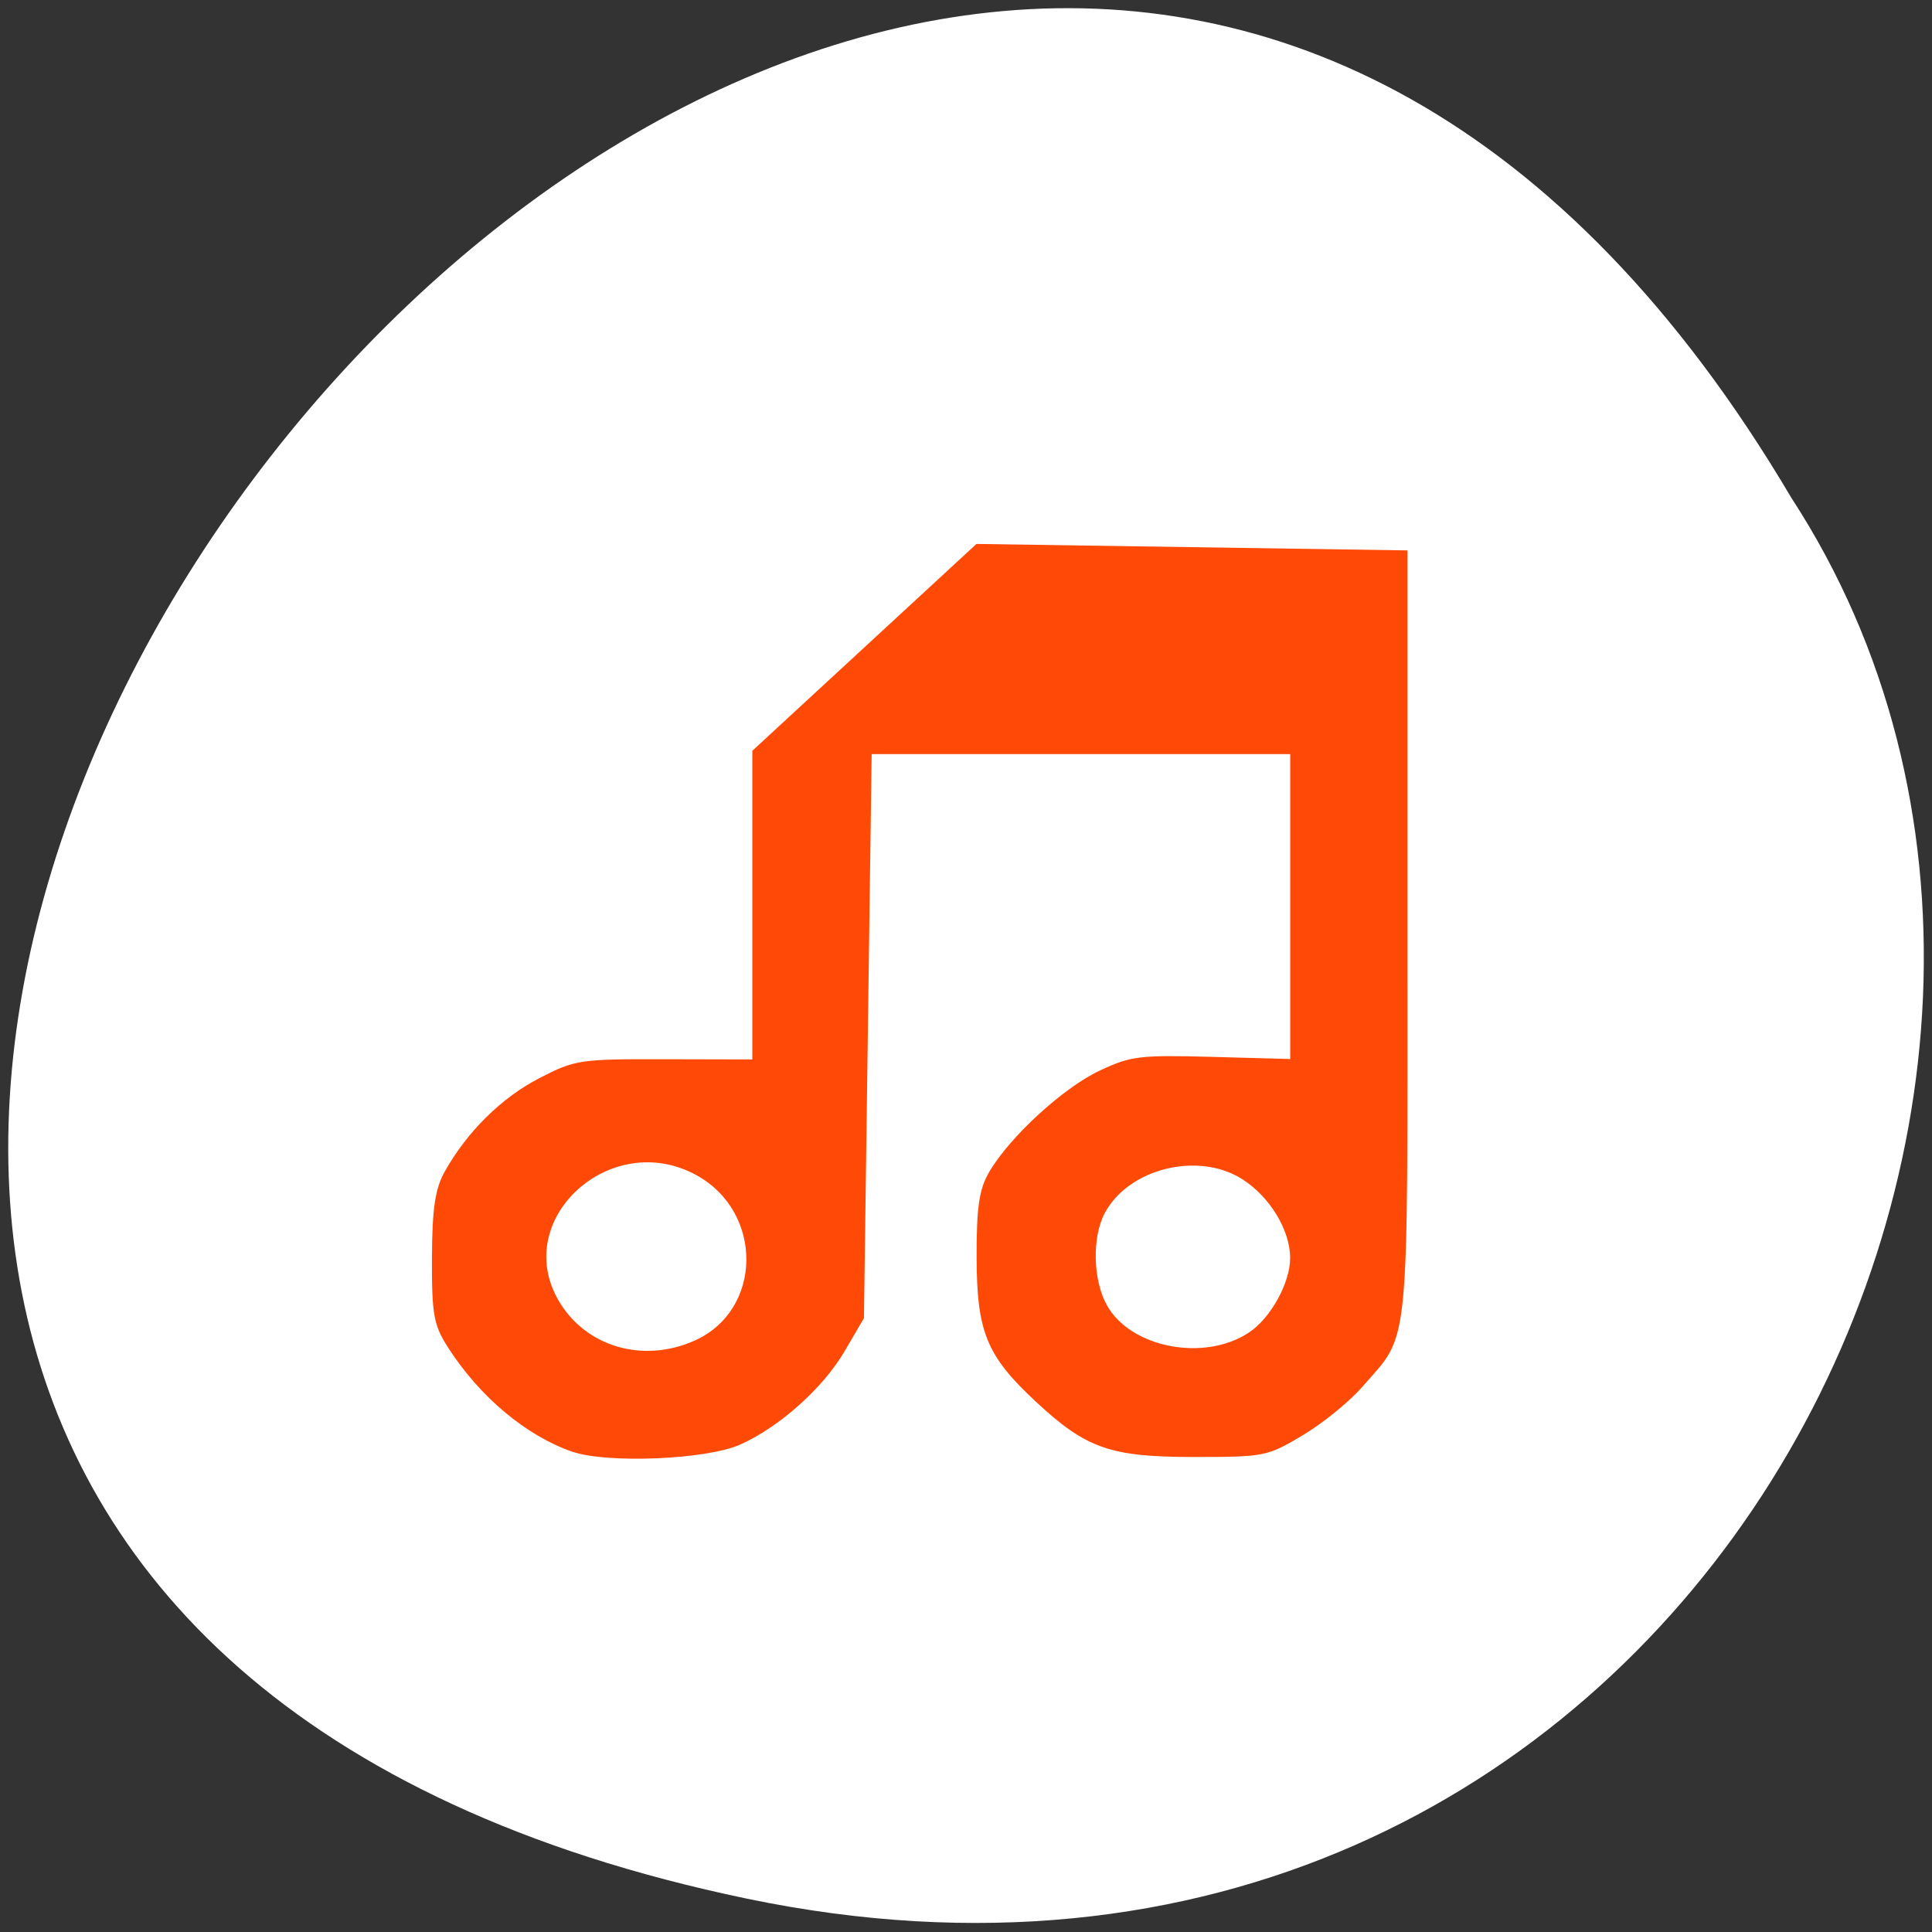 <svg xmlns="http://www.w3.org/2000/svg" viewBox="0 0 256 256"><rect x="0" y="0" width="256" height="256" fill="#333333" stroke="none"/><g style="fill:#fff"><path d="m 157.05 800.67 c 237.88 49.54 -17.492 390.35 -138.4 185.62 -51.828 -79.53 16.06 -211.1 138.4 -185.62 z" transform="matrix(-1 0 0 -1 256.01 1052.25)" style="fill:#fff;color:#000"/></g><path d="m 75.82 192.36 c -6.111 -2.124 -12.219 -7.242 -16.423 -13.76 -1.935 -3 -2.19 -4.408 -2.161 -11.907 0.025 -6.552 0.417 -9.189 1.708 -11.482 2.977 -5.292 7.522 -9.772 12.537 -12.357 4.728 -2.437 5.315 -2.526 16.553 -2.5 l 11.651 0.027 v -20.449 v -20.449 l 14.849 -13.704 l 14.849 -13.704 l 28.556 0.428 l 28.556 0.428 v 50.963 c 0 56.34 0.38 52.56 -6.02 59.911 -1.677 1.928 -5.214 4.798 -7.861 6.379 -4.687 2.799 -5.062 2.874 -14.428 2.874 -11.07 0 -14.252 -1.113 -20.931 -7.329 -6.523 -6.071 -7.816 -9.207 -7.847 -19.04 -0.022 -6.714 0.33 -9.115 1.669 -11.403 2.729 -4.66 9.787 -11.136 14.624 -13.417 4.129 -1.947 5.287 -2.09 14.868 -1.829 l 10.391 0.283 v -20.2 v -20.2 h -27.73 h -27.73 l -0.511 37.37 l -0.511 37.37 l -2.569 4.393 c -2.845 4.866 -8.634 10.04 -13.847 12.365 -4.438 1.983 -17.626 2.535 -22.24 0.931 z m 16.17 -14.701 c 9.08 -4.01 9.247 -17.03 0.274 -21.952 -11.276 -6.179 -24.468 5.732 -18.304 16.527 3.526 6.176 11.141 8.467 18.03 5.424 z m 73.48 -1.077 c 2.89 -1.904 5.48 -6.577 5.48 -9.889 0 -3.71 -2.725 -8.176 -6.394 -10.478 -5.86 -3.676 -15.07 -1.364 -18.19 4.566 -1.68 3.193 -1.542 8.847 0.295 12.155 3.142 5.656 12.887 7.544 18.808 3.645 z" style="fill:#ff4500;opacity:0.97"/></svg>